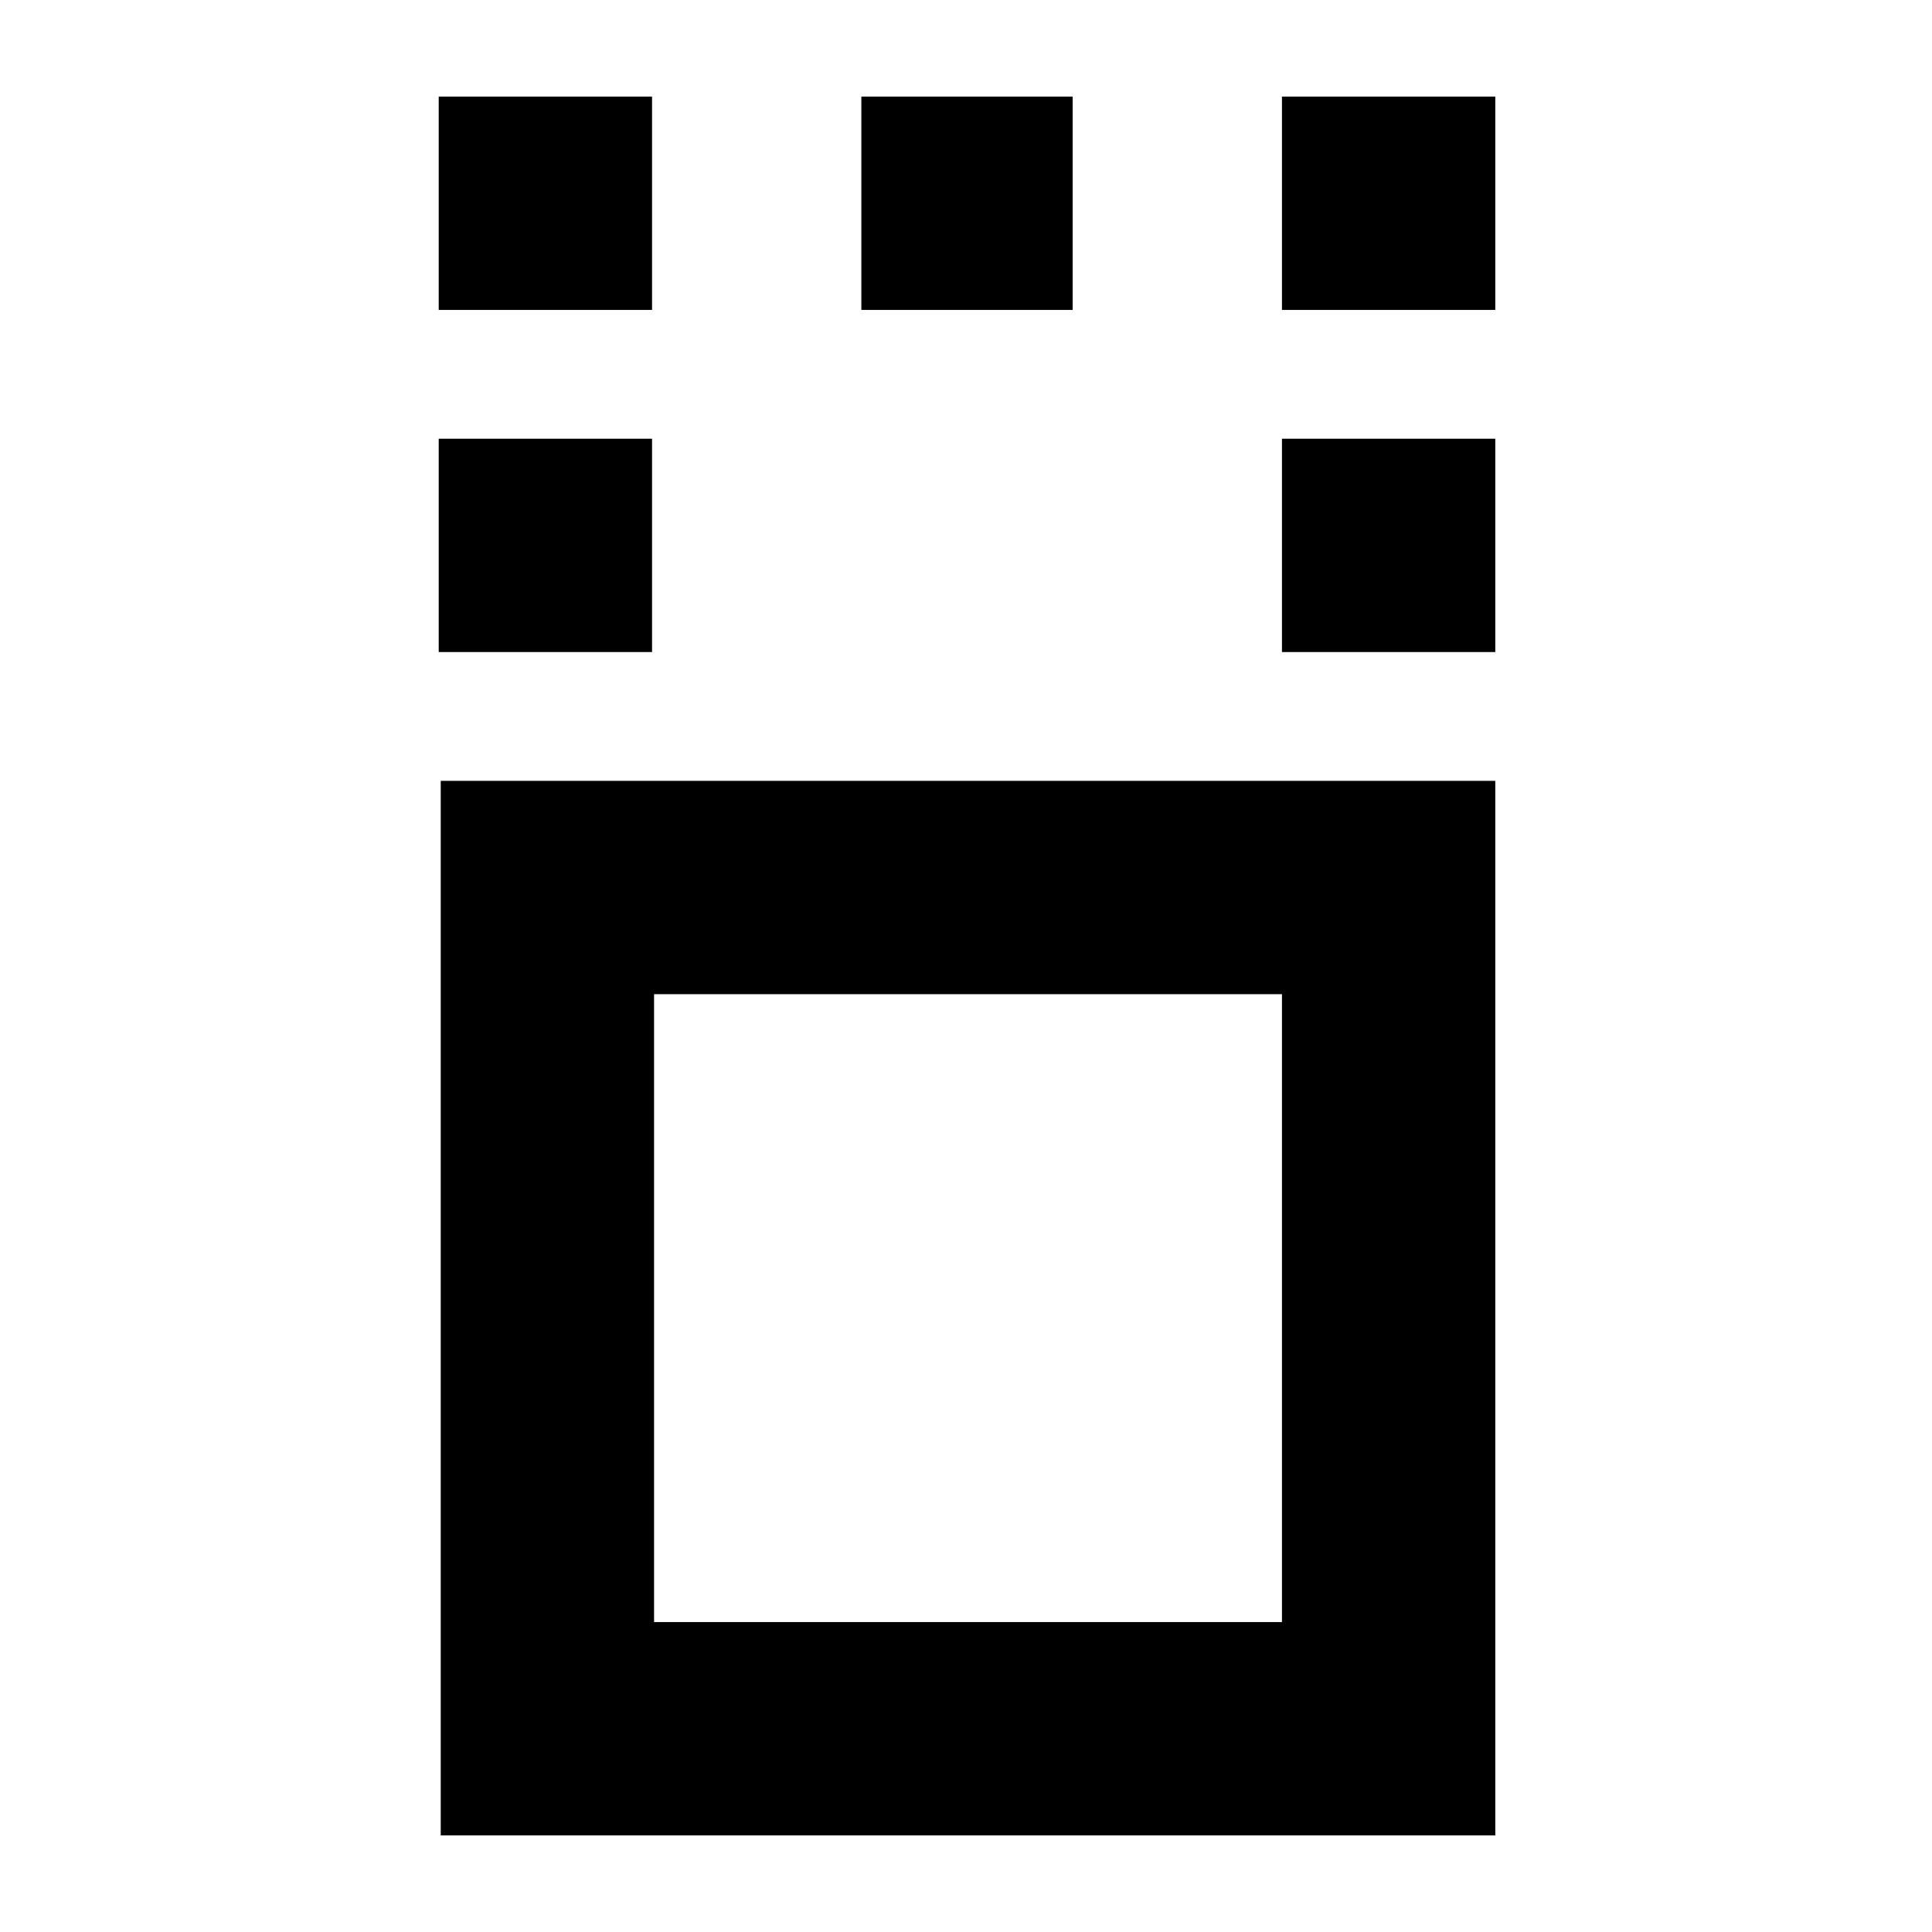 <svg xmlns="http://www.w3.org/2000/svg" height="24" viewBox="0 -960 960 960" width="24"><path d="M219-48v-524h524v524H219Zm106-106h312v-312H325v312ZM218-636v-106h106v106H218Zm419 0v-106h106v106H637ZM218-806v-106h106v106H218Zm210 0v-106h105v106H428Zm209 0v-106h106v106H637ZM481-310Z"/></svg>